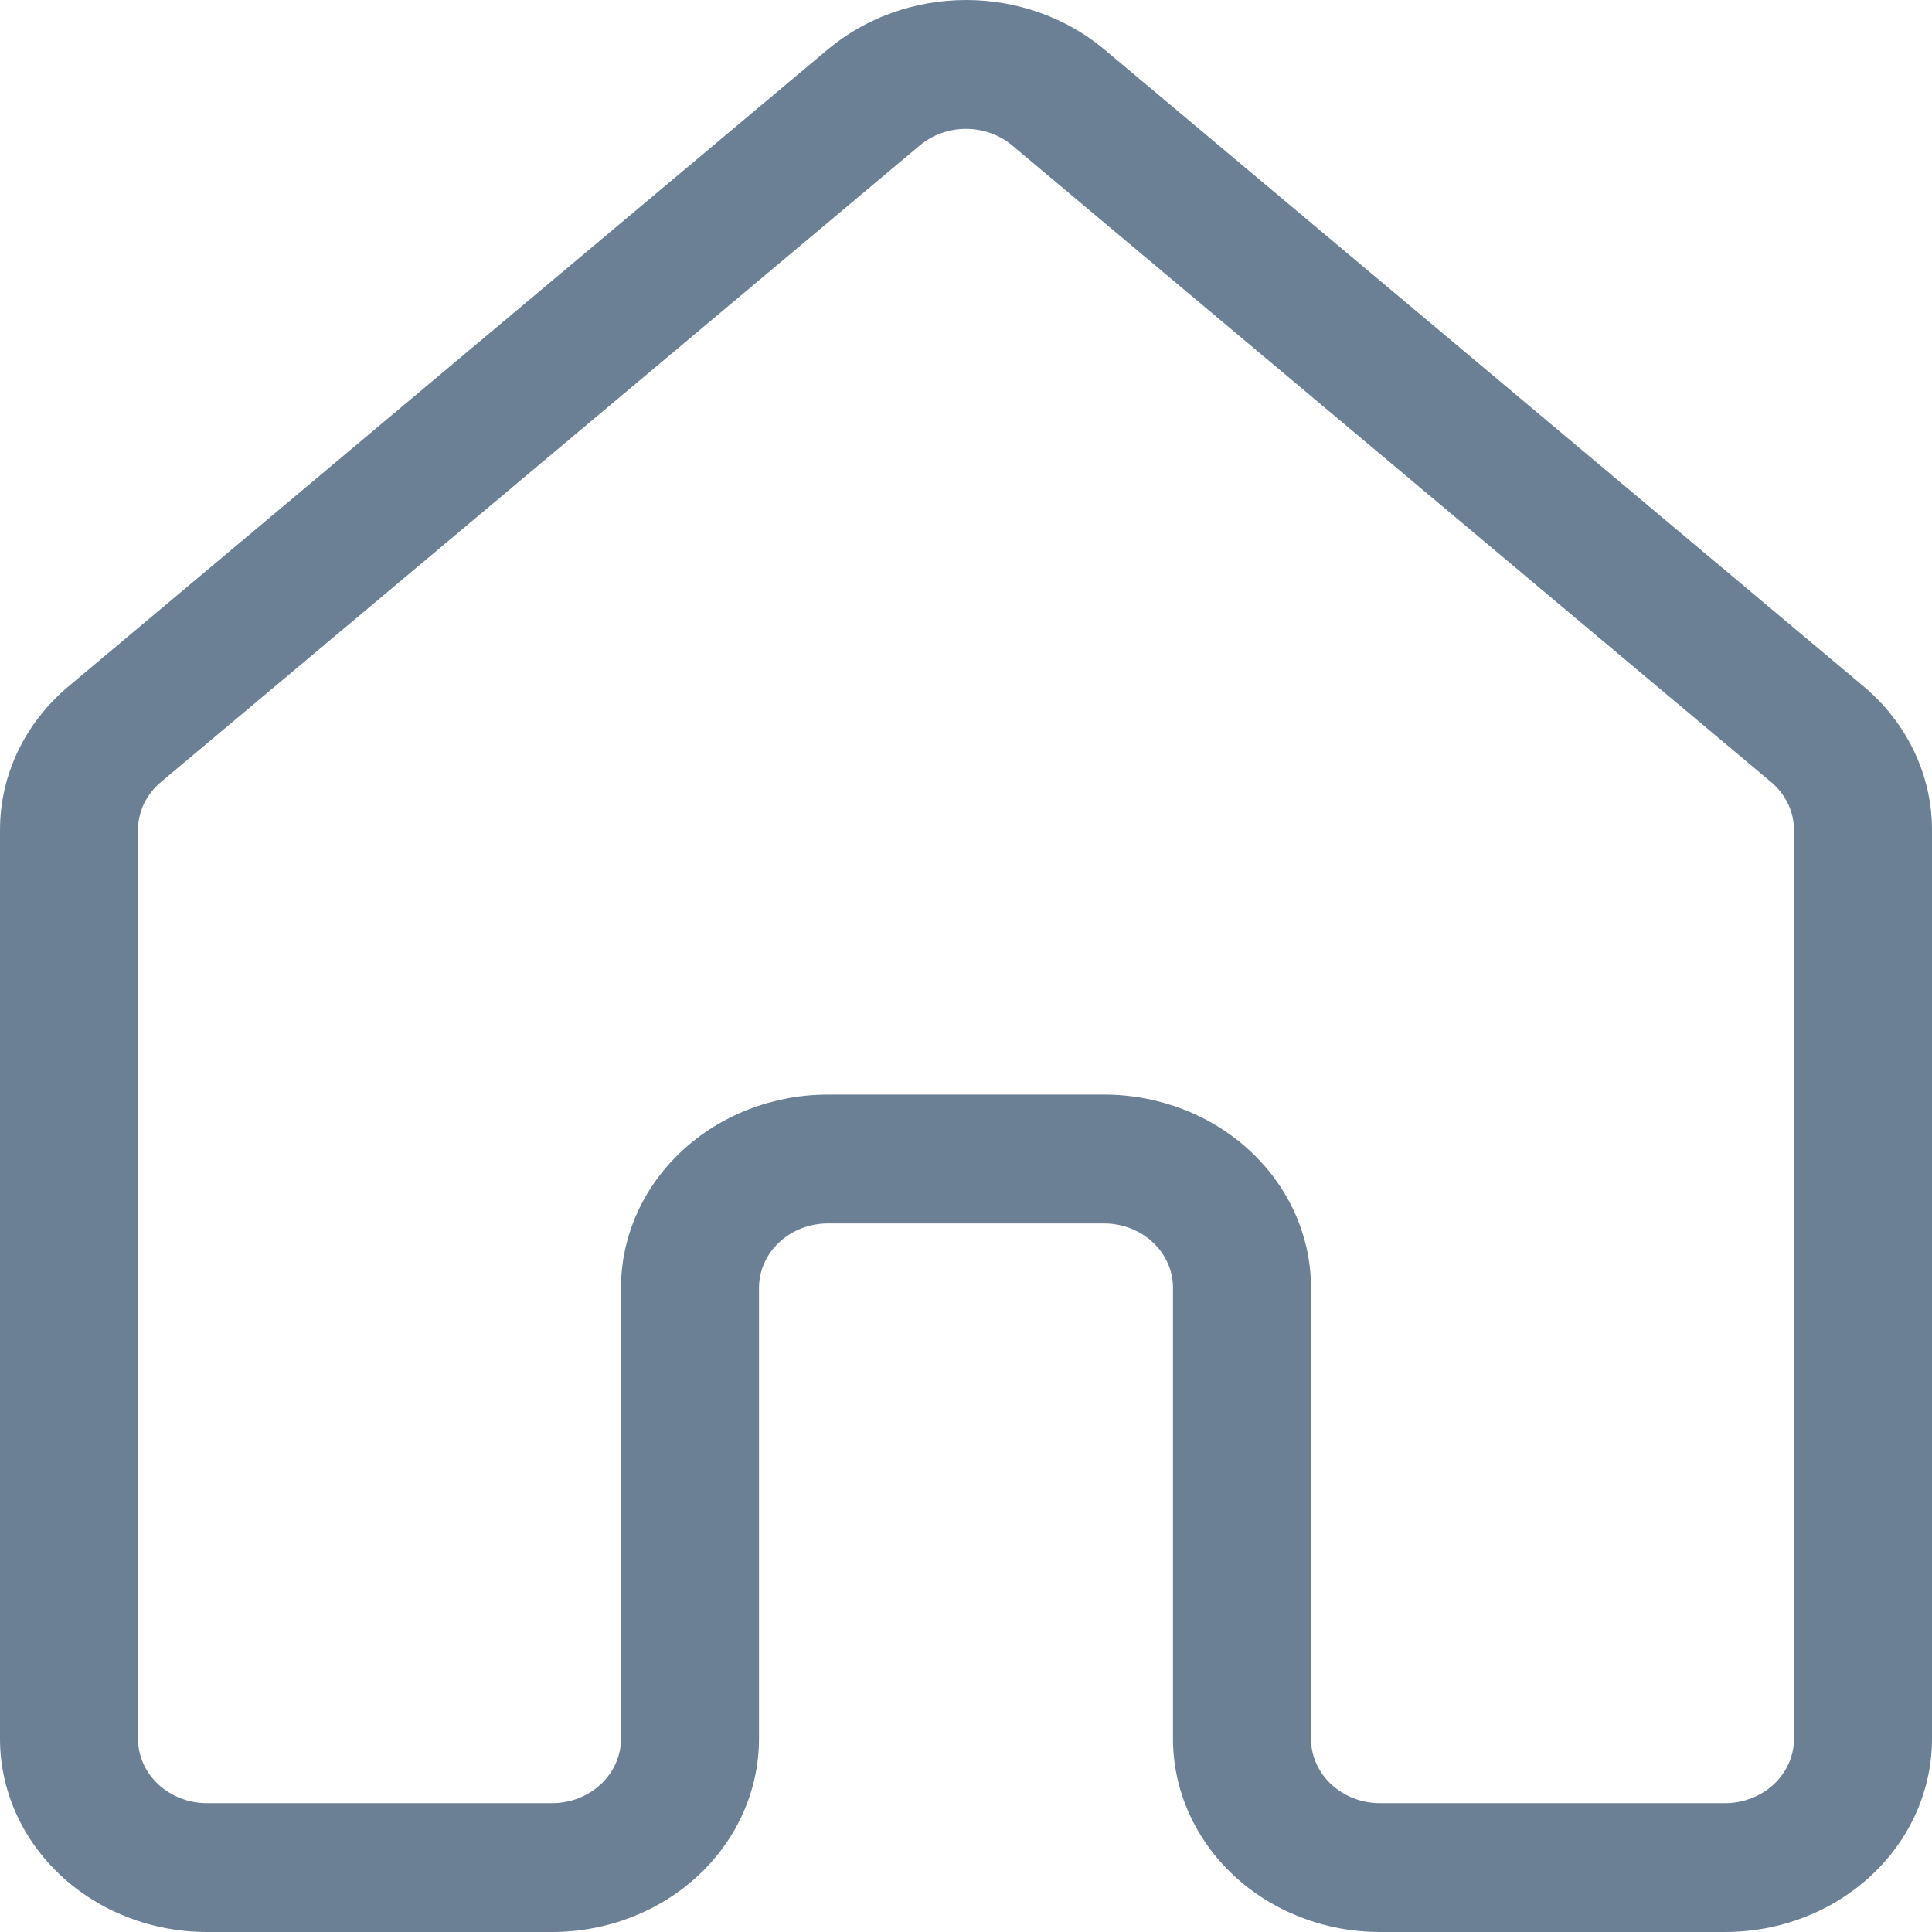 <svg width="70" height="70" viewBox="0 0 70 70" fill="none" xmlns="http://www.w3.org/2000/svg">
    <path
        d="M29.99 1.793C31.367 0.639 33.152 0 35.002 0C36.853 0 38.638 0.639 40.015 1.793L67.515 24.862C68.297 25.518 68.922 26.321 69.35 27.218C69.778 28.114 70 29.085 70 30.067V62.998C70 64.855 69.21 66.636 67.803 67.949C66.397 69.262 64.489 70 62.5 70H50C48.011 70 46.103 69.262 44.697 67.949C43.29 66.636 42.5 64.855 42.5 62.998V46.661C42.5 46.042 42.237 45.448 41.768 45.01C41.299 44.573 40.663 44.327 40 44.327H30C29.337 44.327 28.701 44.573 28.232 45.01C27.763 45.448 27.5 46.042 27.5 46.661V62.998C27.5 64.855 26.71 66.636 25.303 67.949C23.897 69.262 21.989 70 20 70H7.5C5.511 70 3.603 69.262 2.197 67.949C0.79 66.636 0 64.855 0 62.998V30.067C0 28.083 0.9 26.192 2.49 24.862L29.99 1.793ZM36.67 5.266C36.211 4.882 35.617 4.669 35 4.669C34.383 4.669 33.789 4.882 33.33 5.266L5.83 28.335C5.569 28.553 5.361 28.82 5.218 29.118C5.075 29.417 5.001 29.74 5 30.067V62.998C5 63.617 5.263 64.211 5.732 64.649C6.201 65.086 6.837 65.332 7.5 65.332H20C20.663 65.332 21.299 65.086 21.768 64.649C22.237 64.211 22.5 63.617 22.5 62.998V46.661C22.5 44.804 23.29 43.023 24.697 41.71C26.103 40.397 28.011 39.659 30 39.659H40C41.989 39.659 43.897 40.397 45.303 41.71C46.71 43.023 47.5 44.804 47.5 46.661V62.998C47.5 63.617 47.763 64.211 48.232 64.649C48.701 65.086 49.337 65.332 50 65.332H62.5C63.163 65.332 63.799 65.086 64.268 64.649C64.737 64.211 65 63.617 65 62.998V30.067C64.999 29.74 64.925 29.417 64.782 29.118C64.639 28.82 64.43 28.553 64.17 28.335L36.67 5.266Z"
        fill="#2E4B68" fill-opacity="0.7" />
</svg>
